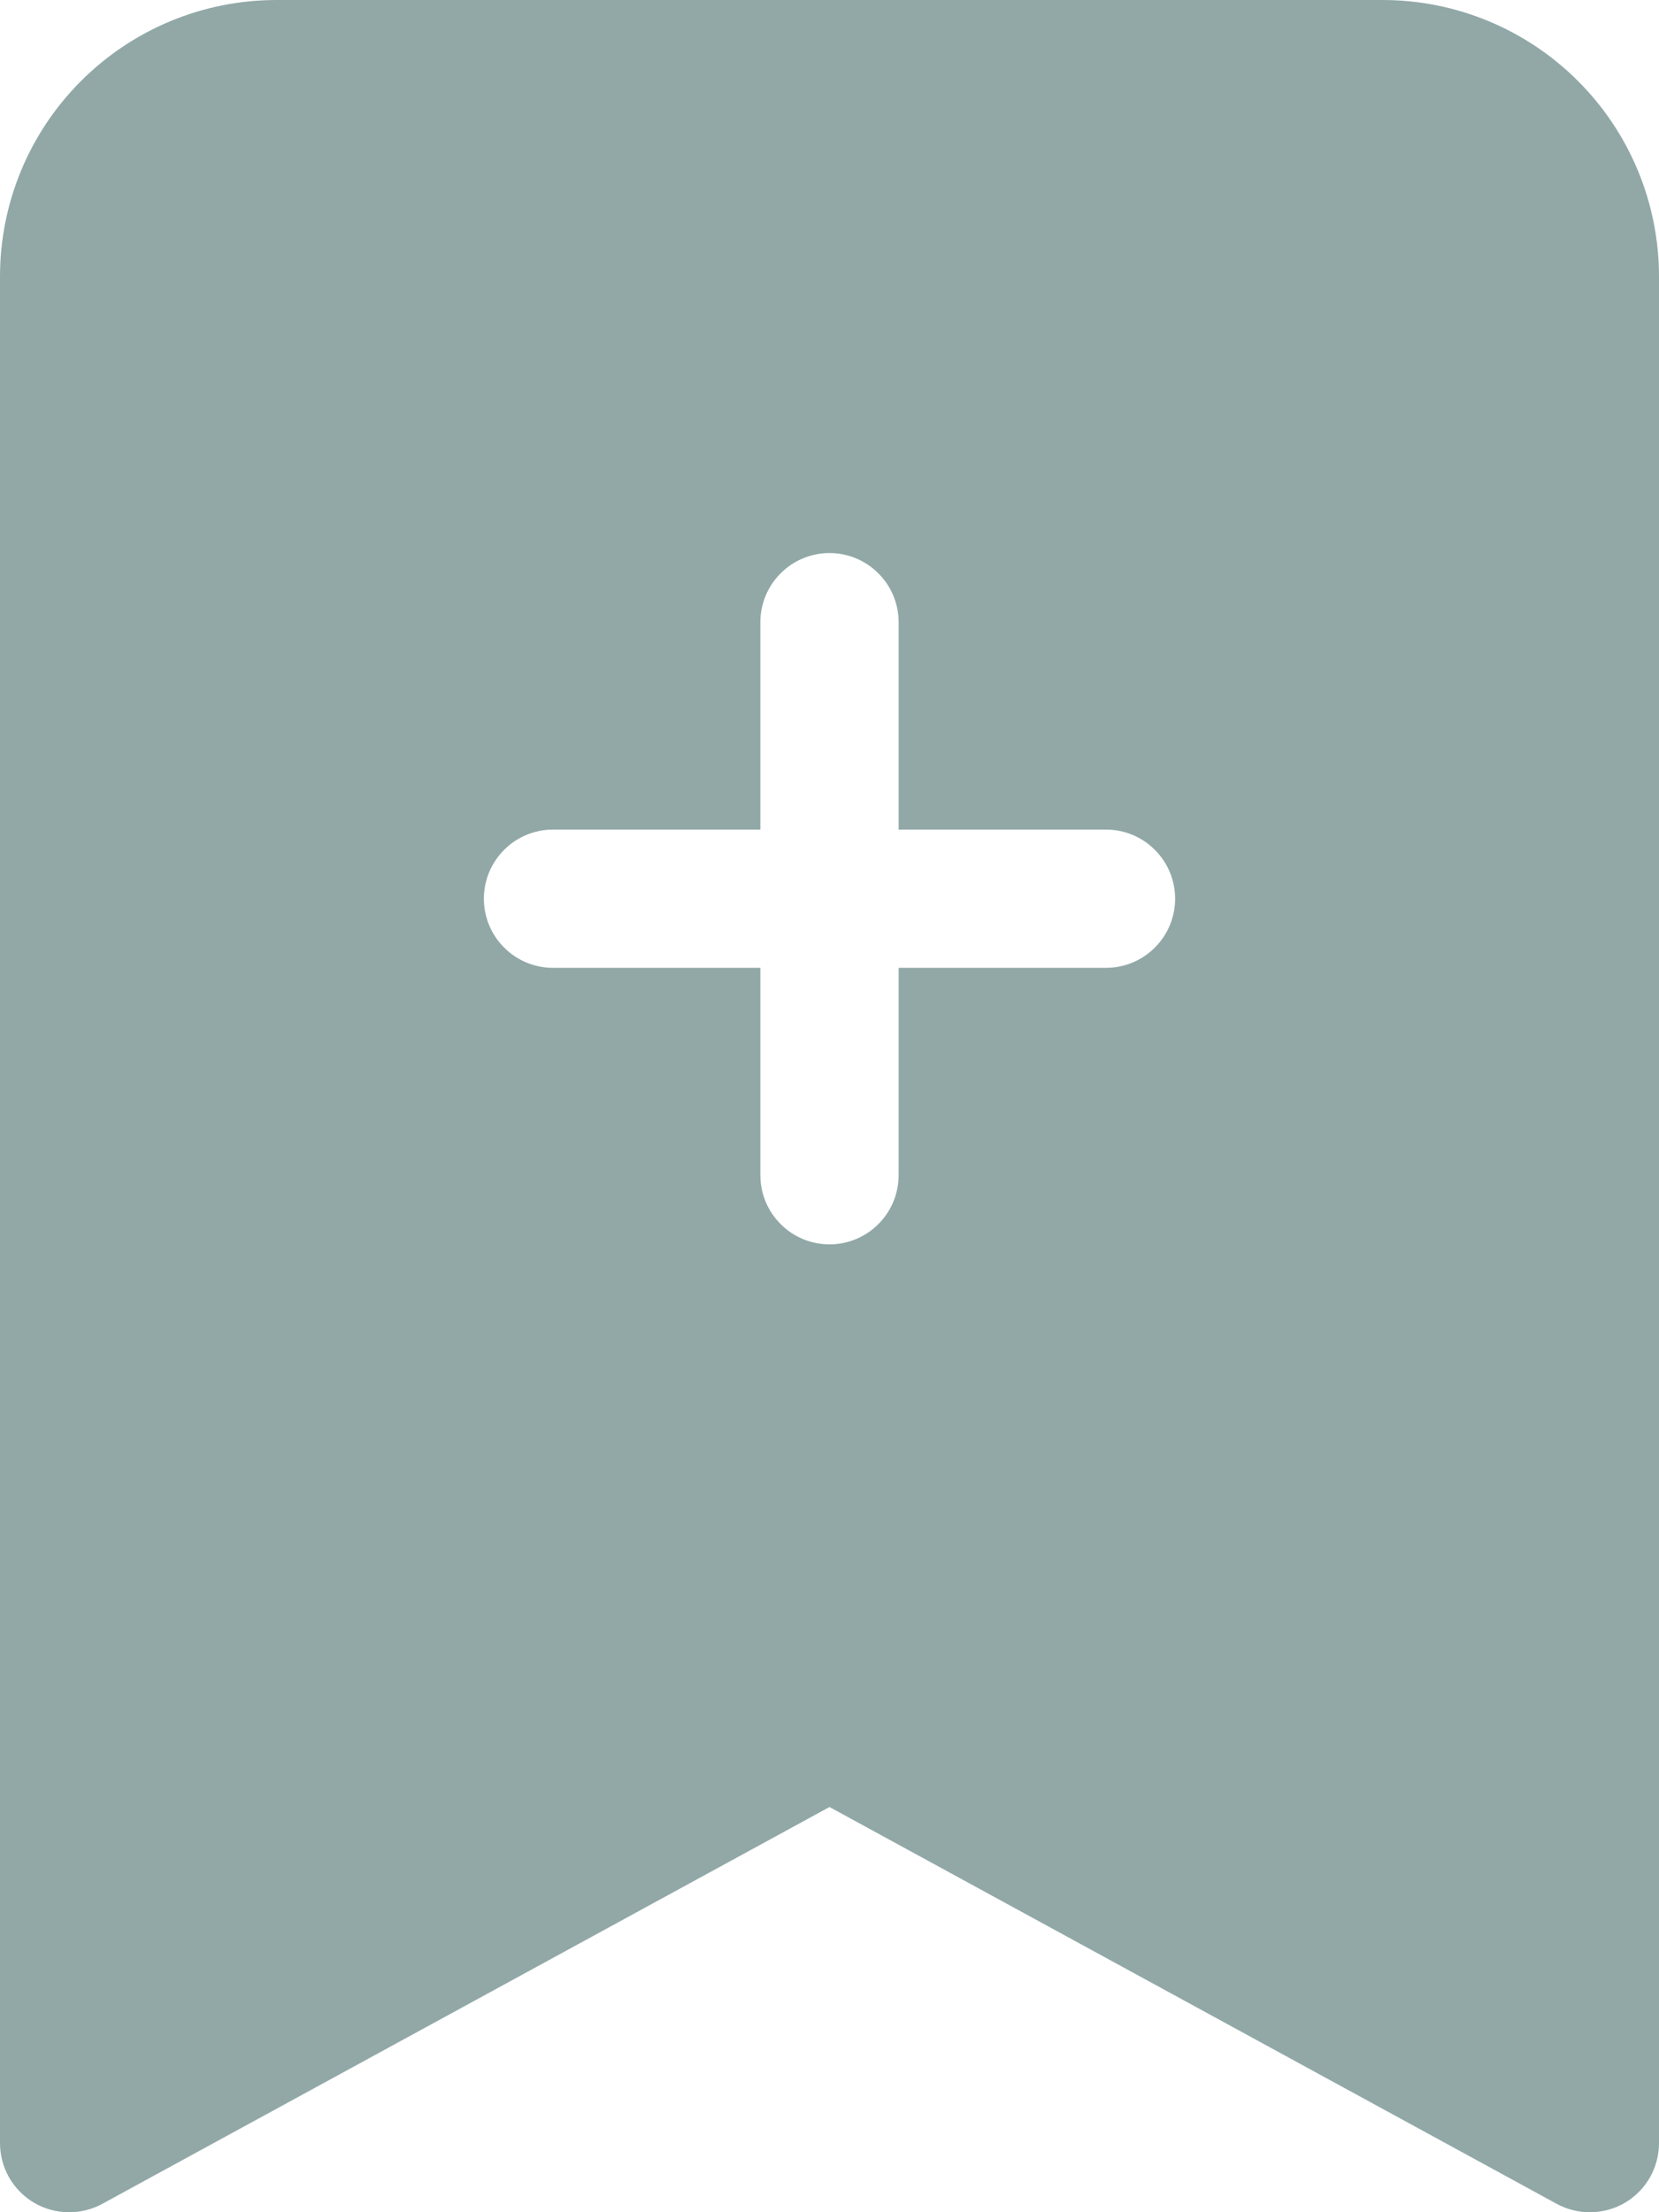 <svg width="18" height="24" viewBox="0 0 18 24" fill="none" xmlns="http://www.w3.org/2000/svg">
<path fill-rule="evenodd" clip-rule="evenodd" d="M2.00803e-07 23.25V3C2.00803e-07 2.204 0.316 1.441 0.879 0.879C1.441 0.316 2.204 0 3 0L15 0C15.796 0 16.559 0.316 17.121 0.879C17.684 1.441 18 2.204 18 3V23.25C18 23.38 17.966 23.508 17.902 23.622C17.837 23.735 17.745 23.829 17.633 23.896C17.521 23.962 17.393 23.998 17.263 24C17.133 24.003 17.004 23.971 16.89 23.909L9 19.604L1.11 23.909C0.996 23.971 0.867 24.003 0.737 24C0.607 23.998 0.479 23.962 0.367 23.896C0.255 23.829 0.163 23.735 0.098 23.622C0.034 23.508 -9.50907e-05 23.38 2.00803e-07 23.25ZM9.75 6.75C9.75 6.551 9.671 6.36 9.53 6.22C9.39 6.079 9.199 6 9 6C8.801 6 8.61 6.079 8.47 6.22C8.329 6.36 8.25 6.551 8.25 6.75V9H6C5.801 9 5.61 9.079 5.47 9.22C5.329 9.36 5.25 9.551 5.25 9.75C5.25 9.949 5.329 10.14 5.47 10.28C5.61 10.421 5.801 10.5 6 10.5H8.25V12.75C8.25 12.949 8.329 13.14 8.47 13.28C8.61 13.421 8.801 13.5 9 13.5C9.199 13.5 9.39 13.421 9.53 13.28C9.671 13.14 9.75 12.949 9.75 12.75V10.5H12C12.199 10.5 12.39 10.421 12.53 10.28C12.671 10.14 12.75 9.949 12.75 9.75C12.75 9.551 12.671 9.36 12.53 9.22C12.39 9.079 12.199 9 12 9H9.75V6.75Z" fill="#91A8A7"/>
</svg>
